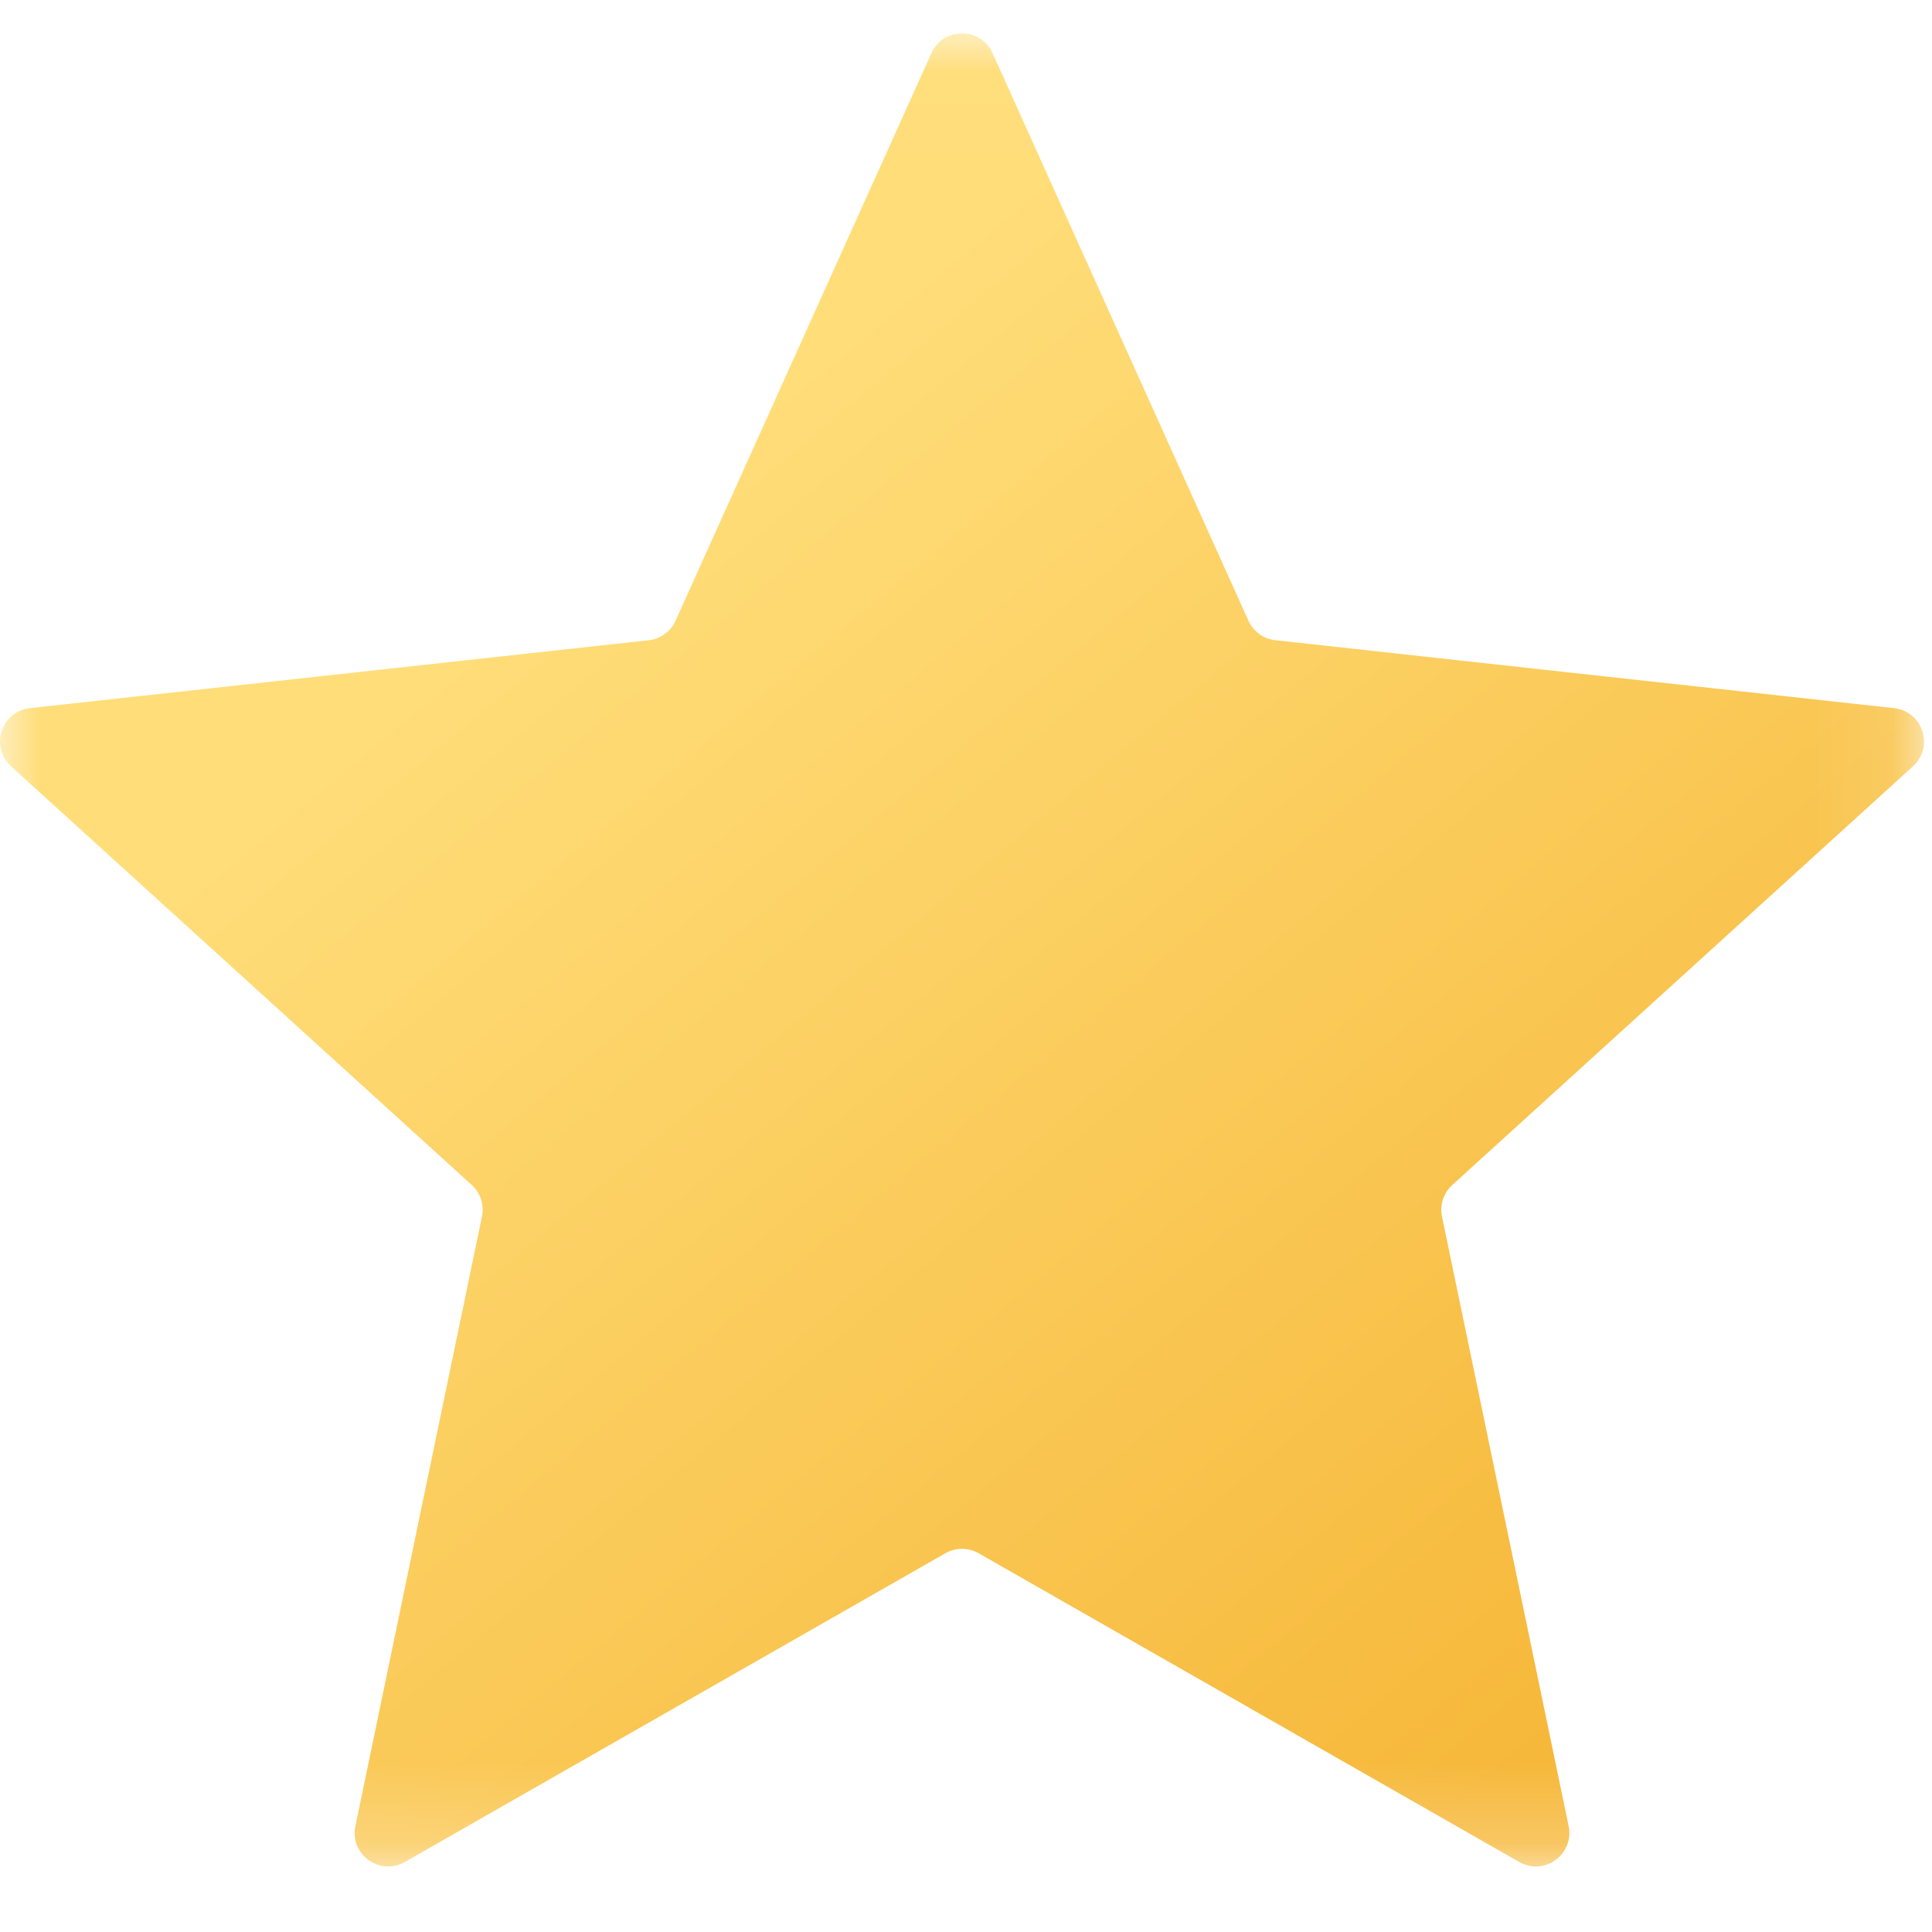<?xml version="1.0" encoding="UTF-8"?>
<svg width="24px" height="24px" viewBox="0 0 24 24" version="1.1" xmlns="http://www.w3.org/2000/svg" xmlns:xlink="http://www.w3.org/1999/xlink">
    <title>9BF248A0-39E6-40C5-8A9A-954CB58B27EA</title>
    <defs>
        <polygon id="path-1" points="9.13264375e-05 0.025 23.9 0.025 23.9 22.796 9.13264375e-05 22.796"></polygon>
        <linearGradient x1="27.855%" y1="30.701%" x2="80.866%" y2="91.905%" id="linearGradient-3">
            <stop stop-color="#FFDD79" offset="0%"></stop>
            <stop stop-color="#F6B83A" offset="100%"></stop>
        </linearGradient>
    </defs>
    <g id="Design" stroke="none" stroke-width="1" fill="none" fill-rule="evenodd">
        <g id="product-page-3-copy-2" transform="translate(-1112, -426)">
            <g id="Group-31-Copy-3" transform="translate(1112, 426)">
                <g id="Group-3" transform="translate(0, 0.39)">
                    <mask id="mask-2" fill="white">
                        <use xlink:href="#path-1"></use>
                    </mask>
                    <g id="Clip-2"></g>
                    <path d="M12.33,0.27 L15.508,7.32 C15.569,7.455 15.696,7.547 15.842,7.563 L23.529,8.407 C23.886,8.446 24.029,8.887 23.764,9.129 L18.041,14.33 C17.932,14.429 17.883,14.578 17.913,14.723 L19.486,22.294 C19.559,22.646 19.183,22.918 18.872,22.74 L12.157,18.905 C12.029,18.832 11.872,18.832 11.744,18.905 L5.029,22.74 C4.717,22.918 4.342,22.646 4.415,22.294 L5.987,14.723 C6.017,14.578 5.969,14.429 5.86,14.33 L0.137,9.129 C-0.128,8.887 0.015,8.446 0.371,8.407 L8.059,7.563 C8.205,7.547 8.332,7.455 8.392,7.32 L11.571,0.27 C11.718,-0.057 12.182,-0.057 12.33,0.27" id="Fill-1" fill="url(#linearGradient-3)" mask="url(#mask-2)"></path>
                </g>
            </g>
        </g>
    </g>
</svg>